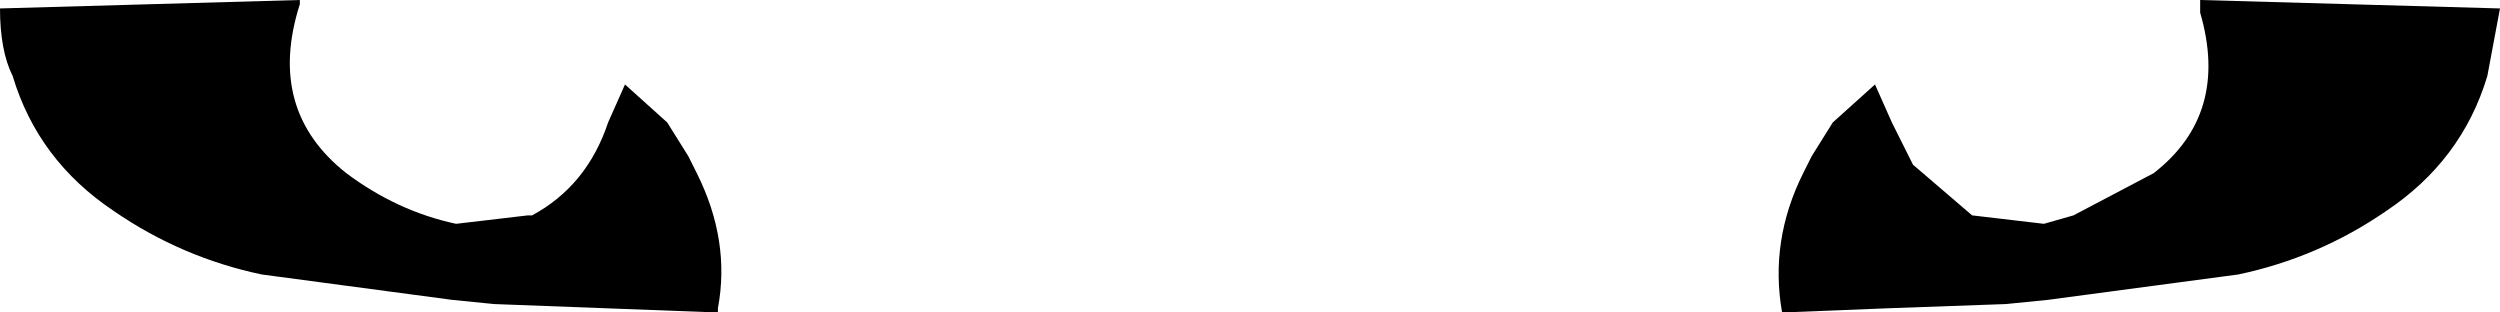 <?xml version="1.0" encoding="UTF-8" standalone="no"?>
<svg xmlns:xlink="http://www.w3.org/1999/xlink" height="3.7px" width="29.6px" xmlns="http://www.w3.org/2000/svg">
  <g transform="matrix(1.0, 0.0, 0.0, 1.0, -385.1, -155.7)">
    <path d="M406.45 157.75 L406.55 157.55 406.8 157.15 407.3 156.7 407.5 157.15 407.75 157.65 408.45 158.25 409.3 158.35 409.65 158.25 410.6 157.75 Q411.5 157.05 411.15 155.85 L411.15 155.7 414.7 155.8 414.55 156.6 Q414.25 157.6 413.35 158.2 412.55 158.75 411.6 158.95 L409.35 159.25 408.85 159.3 407.45 159.35 406.2 159.4 Q406.05 158.55 406.45 157.75 M388.65 155.7 L388.65 155.75 Q388.25 157.0 389.2 157.75 389.8 158.2 390.5 158.35 L391.35 158.25 391.4 158.25 Q392.05 157.9 392.3 157.15 L392.5 156.7 393.0 157.15 393.25 157.55 393.3 157.65 393.35 157.75 Q393.75 158.55 393.6 159.35 L393.6 159.4 390.95 159.3 390.45 159.25 388.2 158.95 Q387.25 158.75 386.45 158.2 385.55 157.6 385.25 156.6 385.1 156.3 385.1 155.8 L388.65 155.7" fill="#000000" fill-rule="evenodd" stroke="none"/>
  </g>
</svg>

